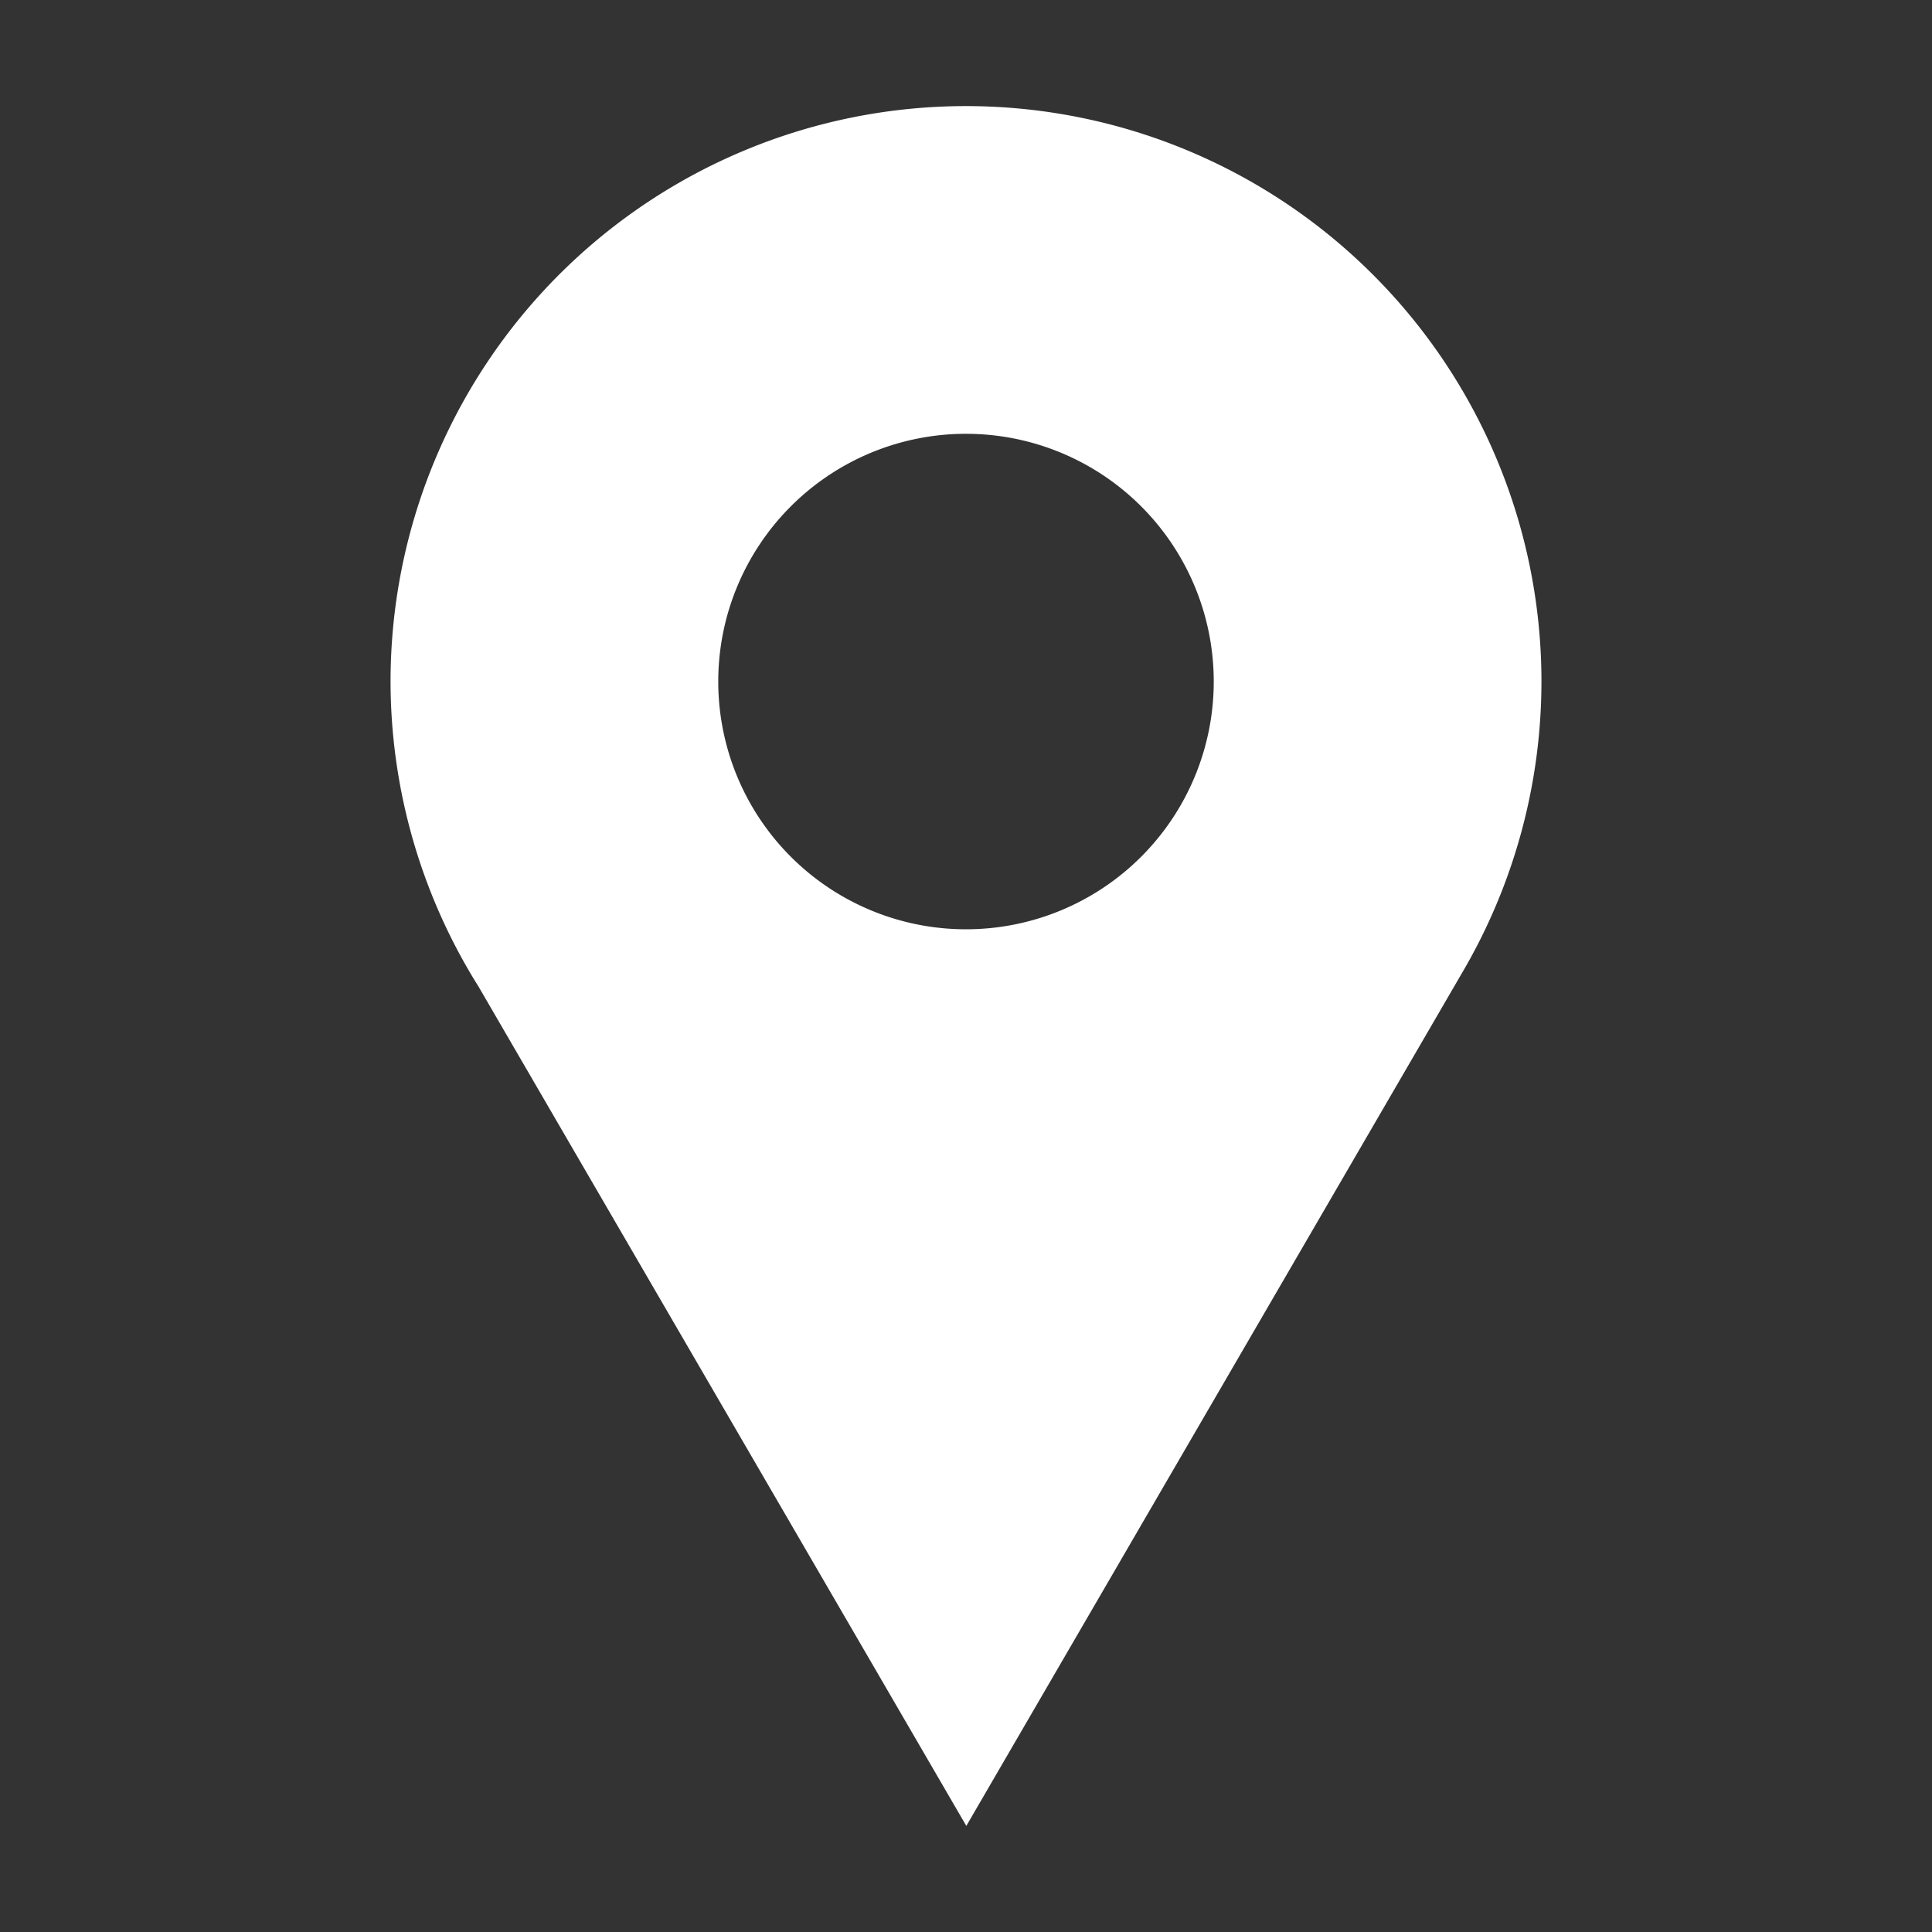 <?xml version="1.0" encoding="UTF-8" standalone="no"?>
<!-- Created with Inkscape (http://www.inkscape.org/) -->

<svg
   width="256mm"
   height="256mm"
   viewBox="0 0 256 256"
   version="1.1"
   id="svg5"
   inkscape:version="1.2.2 (b0a8486541, 2022-12-01)"
   sodipodi:docname="mapView.svg"
   xmlns:inkscape="http://www.inkscape.org/namespaces/inkscape"
   xmlns:sodipodi="http://sodipodi.sourceforge.net/DTD/sodipodi-0.dtd"
   xmlns="http://www.w3.org/2000/svg"
   xmlns:svg="http://www.w3.org/2000/svg">
  <rect x="0" y="0" width="256" height="256" fill="#333333" stroke="none"/>
  <sodipodi:namedview
     id="namedview7"
     pagecolor="#393939"
     bordercolor="#000000"
     borderopacity="0.25"
     inkscape:showpageshadow="2"
     inkscape:pageopacity="0"
     inkscape:pagecheckerboard="0"
     inkscape:deskcolor="#d1d1d1"
     inkscape:document-units="mm"
     showgrid="false"
     inkscape:zoom="0.74308159"
     inkscape:cx="580.68994"
     inkscape:cy="485.81476"
     inkscape:window-width="1920"
     inkscape:window-height="1005"
     inkscape:window-x="0"
     inkscape:window-y="0"
     inkscape:window-maximized="1"
     inkscape:current-layer="layer1" />
  <defs
     id="defs2" />
  <g
     inkscape:label="Layer 1"
     inkscape:groupmode="layer"
     id="layer1">
    <path
       id="path2558"
       style="fill:#ffffff;fill-opacity:1;stroke-width:1.142;paint-order:stroke markers fill"
       d="M 128,14.058 A 76.25,76.25 0 0 0 51.75,90.308 76.25,76.25 0 0 0 63.426,130.759 L 128.042,241.942 193.691,128.981 A 76.25,76.25 0 0 0 204.25,90.308 76.25,76.25 0 0 0 128,14.058 Z m 0,43.424 a 32.827,32.827 0 0 1 32.827,32.827 32.827,32.827 0 0 1 -32.827,32.827 A 32.827,32.827 0 0 1 95.173,90.308 32.827,32.827 0 0 1 128,57.481 Z" />
  </g>
</svg>
